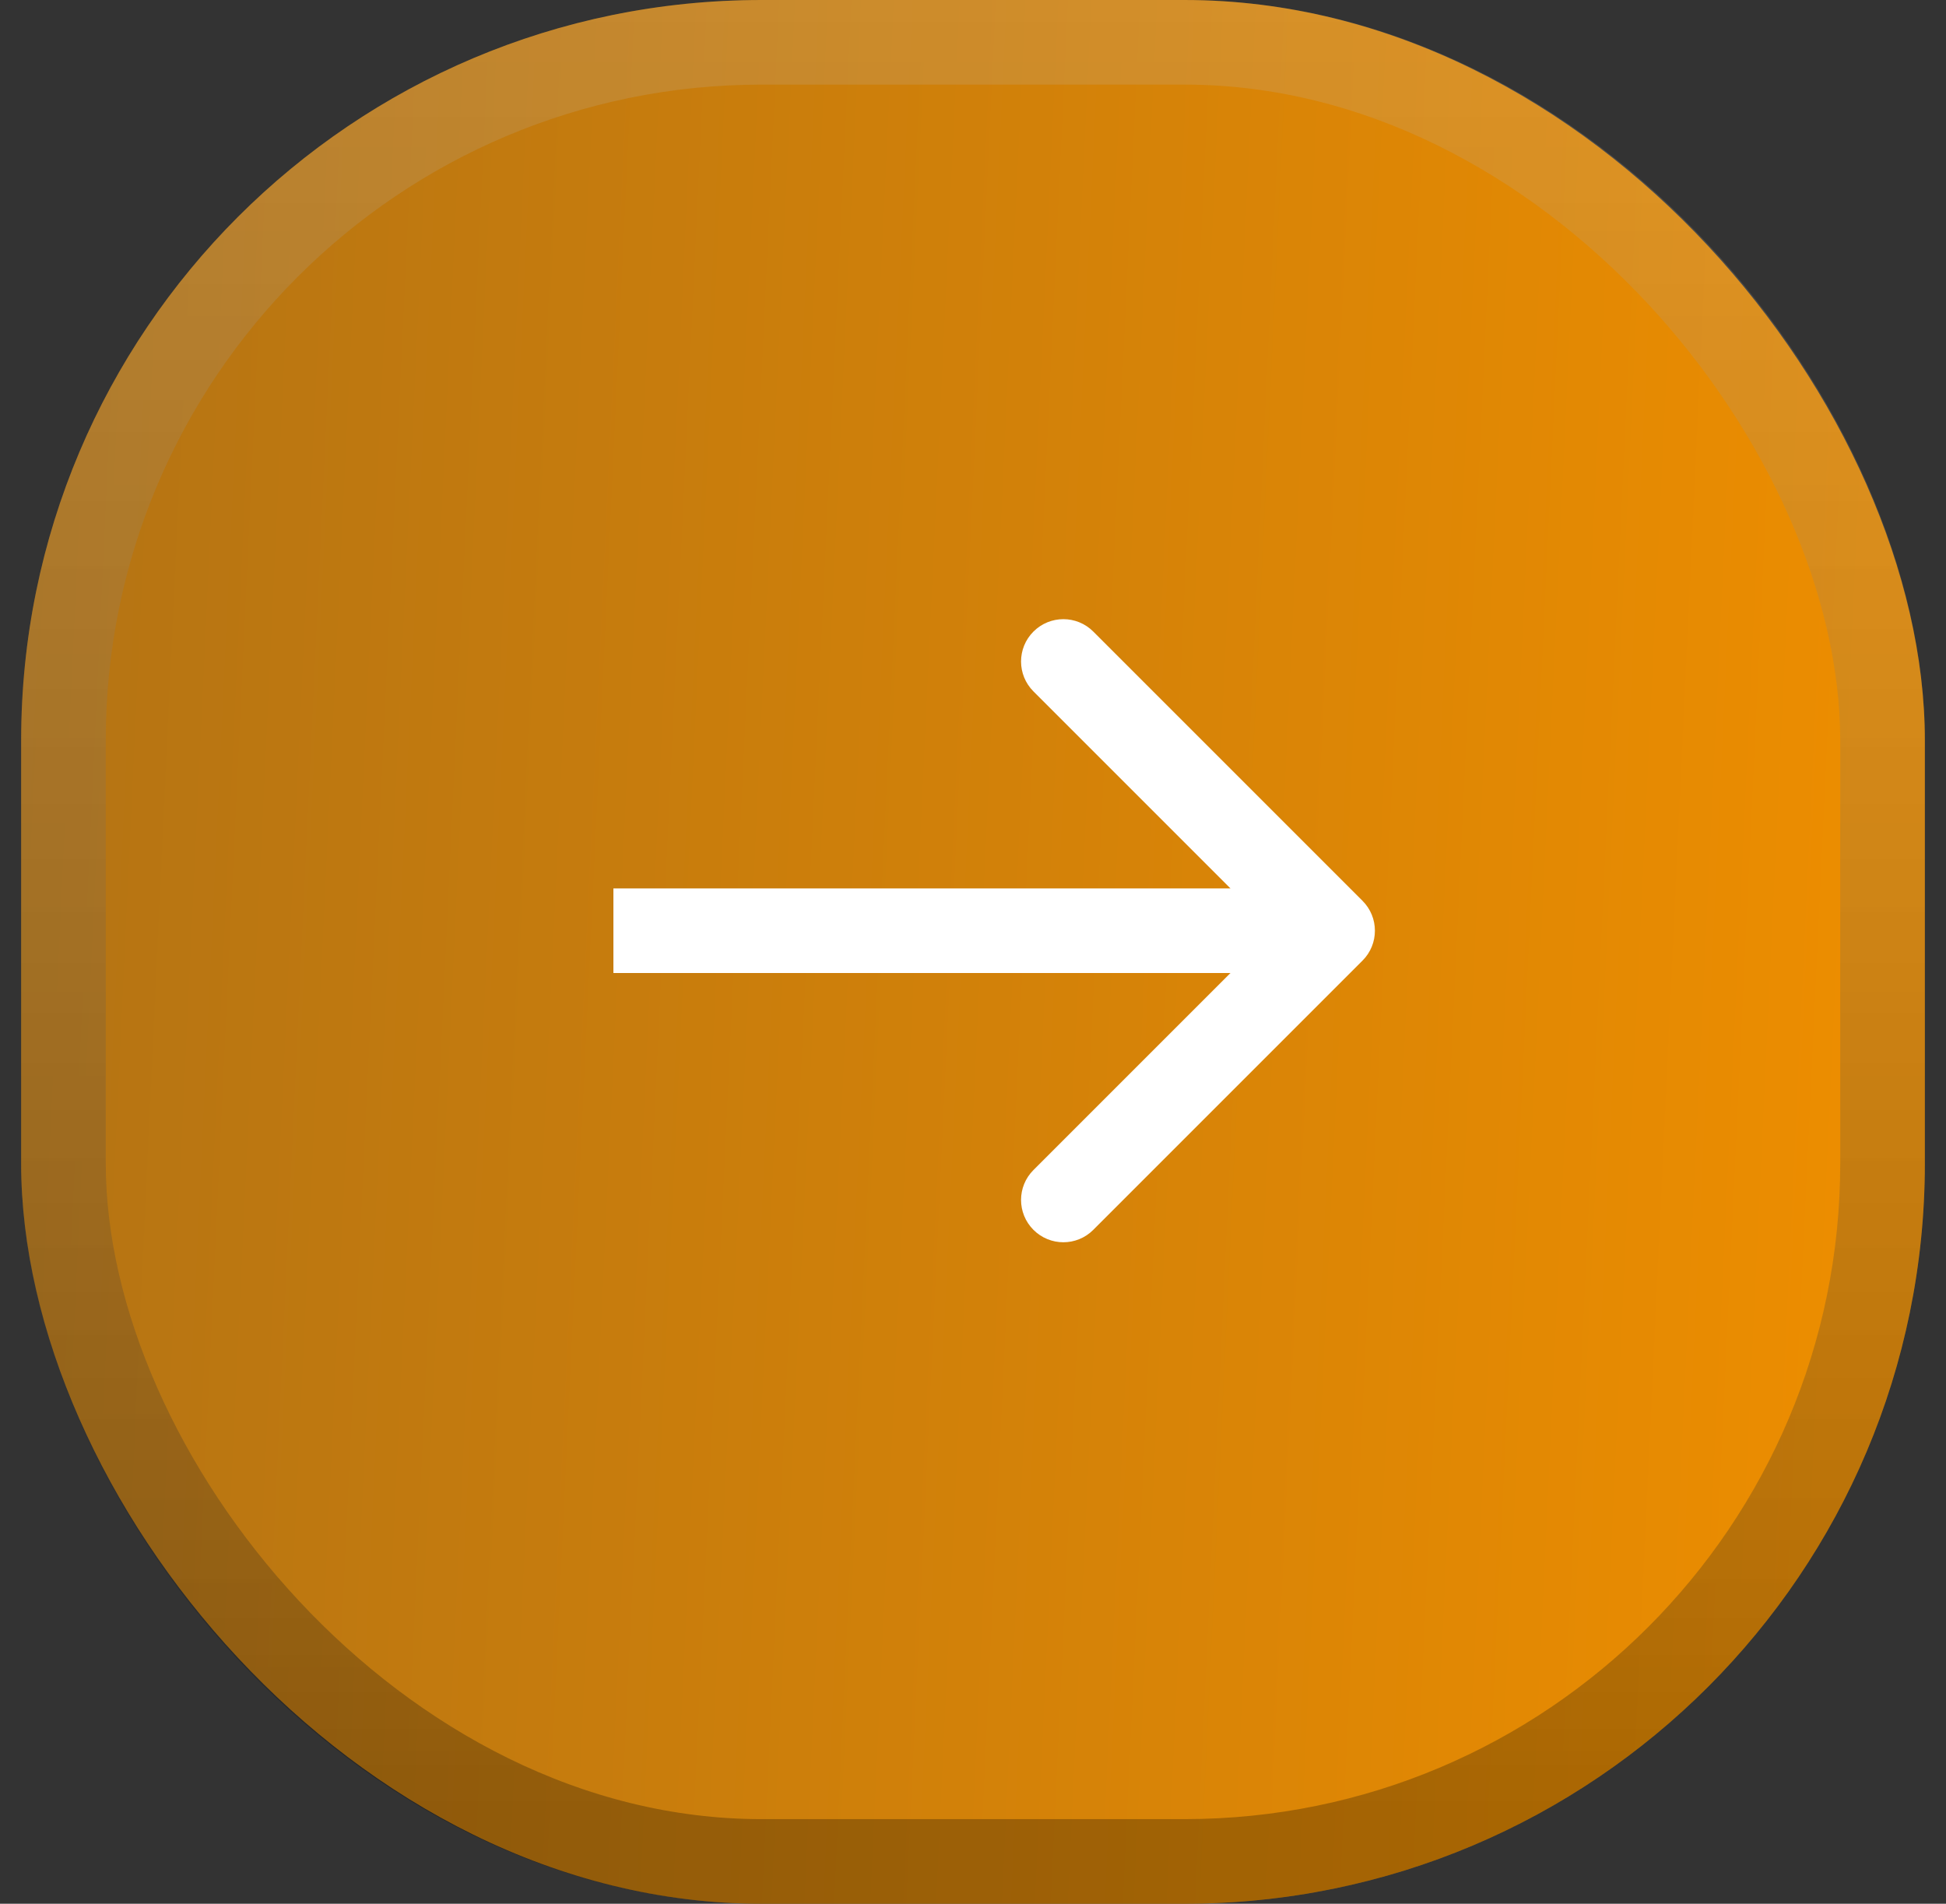 <svg width="46" height="45" viewBox="0 0 46 45" fill="none" xmlns="http://www.w3.org/2000/svg">
<rect x="0" y="0" width="46" height="45" fill="#333333" stroke="none"/>
<rect x="45.5" y="45" width="45" height="45" rx="17.5" transform="rotate(-180 45.5 45)" fill="url(#paint0_linear_373_400)"/>
<rect x="44.5" y="44" width="43" height="43" rx="16.5" transform="rotate(-180 44.5 44)" stroke="url(#paint1_linear_373_400)" stroke-opacity="0.26" stroke-width="2"/>
<path d="M32.207 21.293C32.598 21.683 32.598 22.317 32.207 22.707L25.843 29.071C25.453 29.462 24.82 29.462 24.429 29.071C24.038 28.68 24.038 28.047 24.429 27.657L30.086 22L24.429 16.343C24.038 15.953 24.038 15.319 24.429 14.929C24.82 14.538 25.453 14.538 25.843 14.929L32.207 21.293ZM14.5 21L31.5 21V23L14.5 23V21Z" fill="white"/>
<defs>
<linearGradient id="paint0_linear_373_400" x1="47.884" y1="52.714" x2="92.155" y2="54.795" gradientUnits="userSpaceOnUse">
<stop stop-color="#EC8D00"/>
<stop offset="1" stop-color="#B37314"/>
</linearGradient>
<linearGradient id="paint1_linear_373_400" x1="68" y1="45" x2="68" y2="90" gradientUnits="userSpaceOnUse">
<stop/>
<stop offset="1" stop-color="#CFCFCF" stop-opacity="0.66"/>
</linearGradient>
</defs>
</svg>
